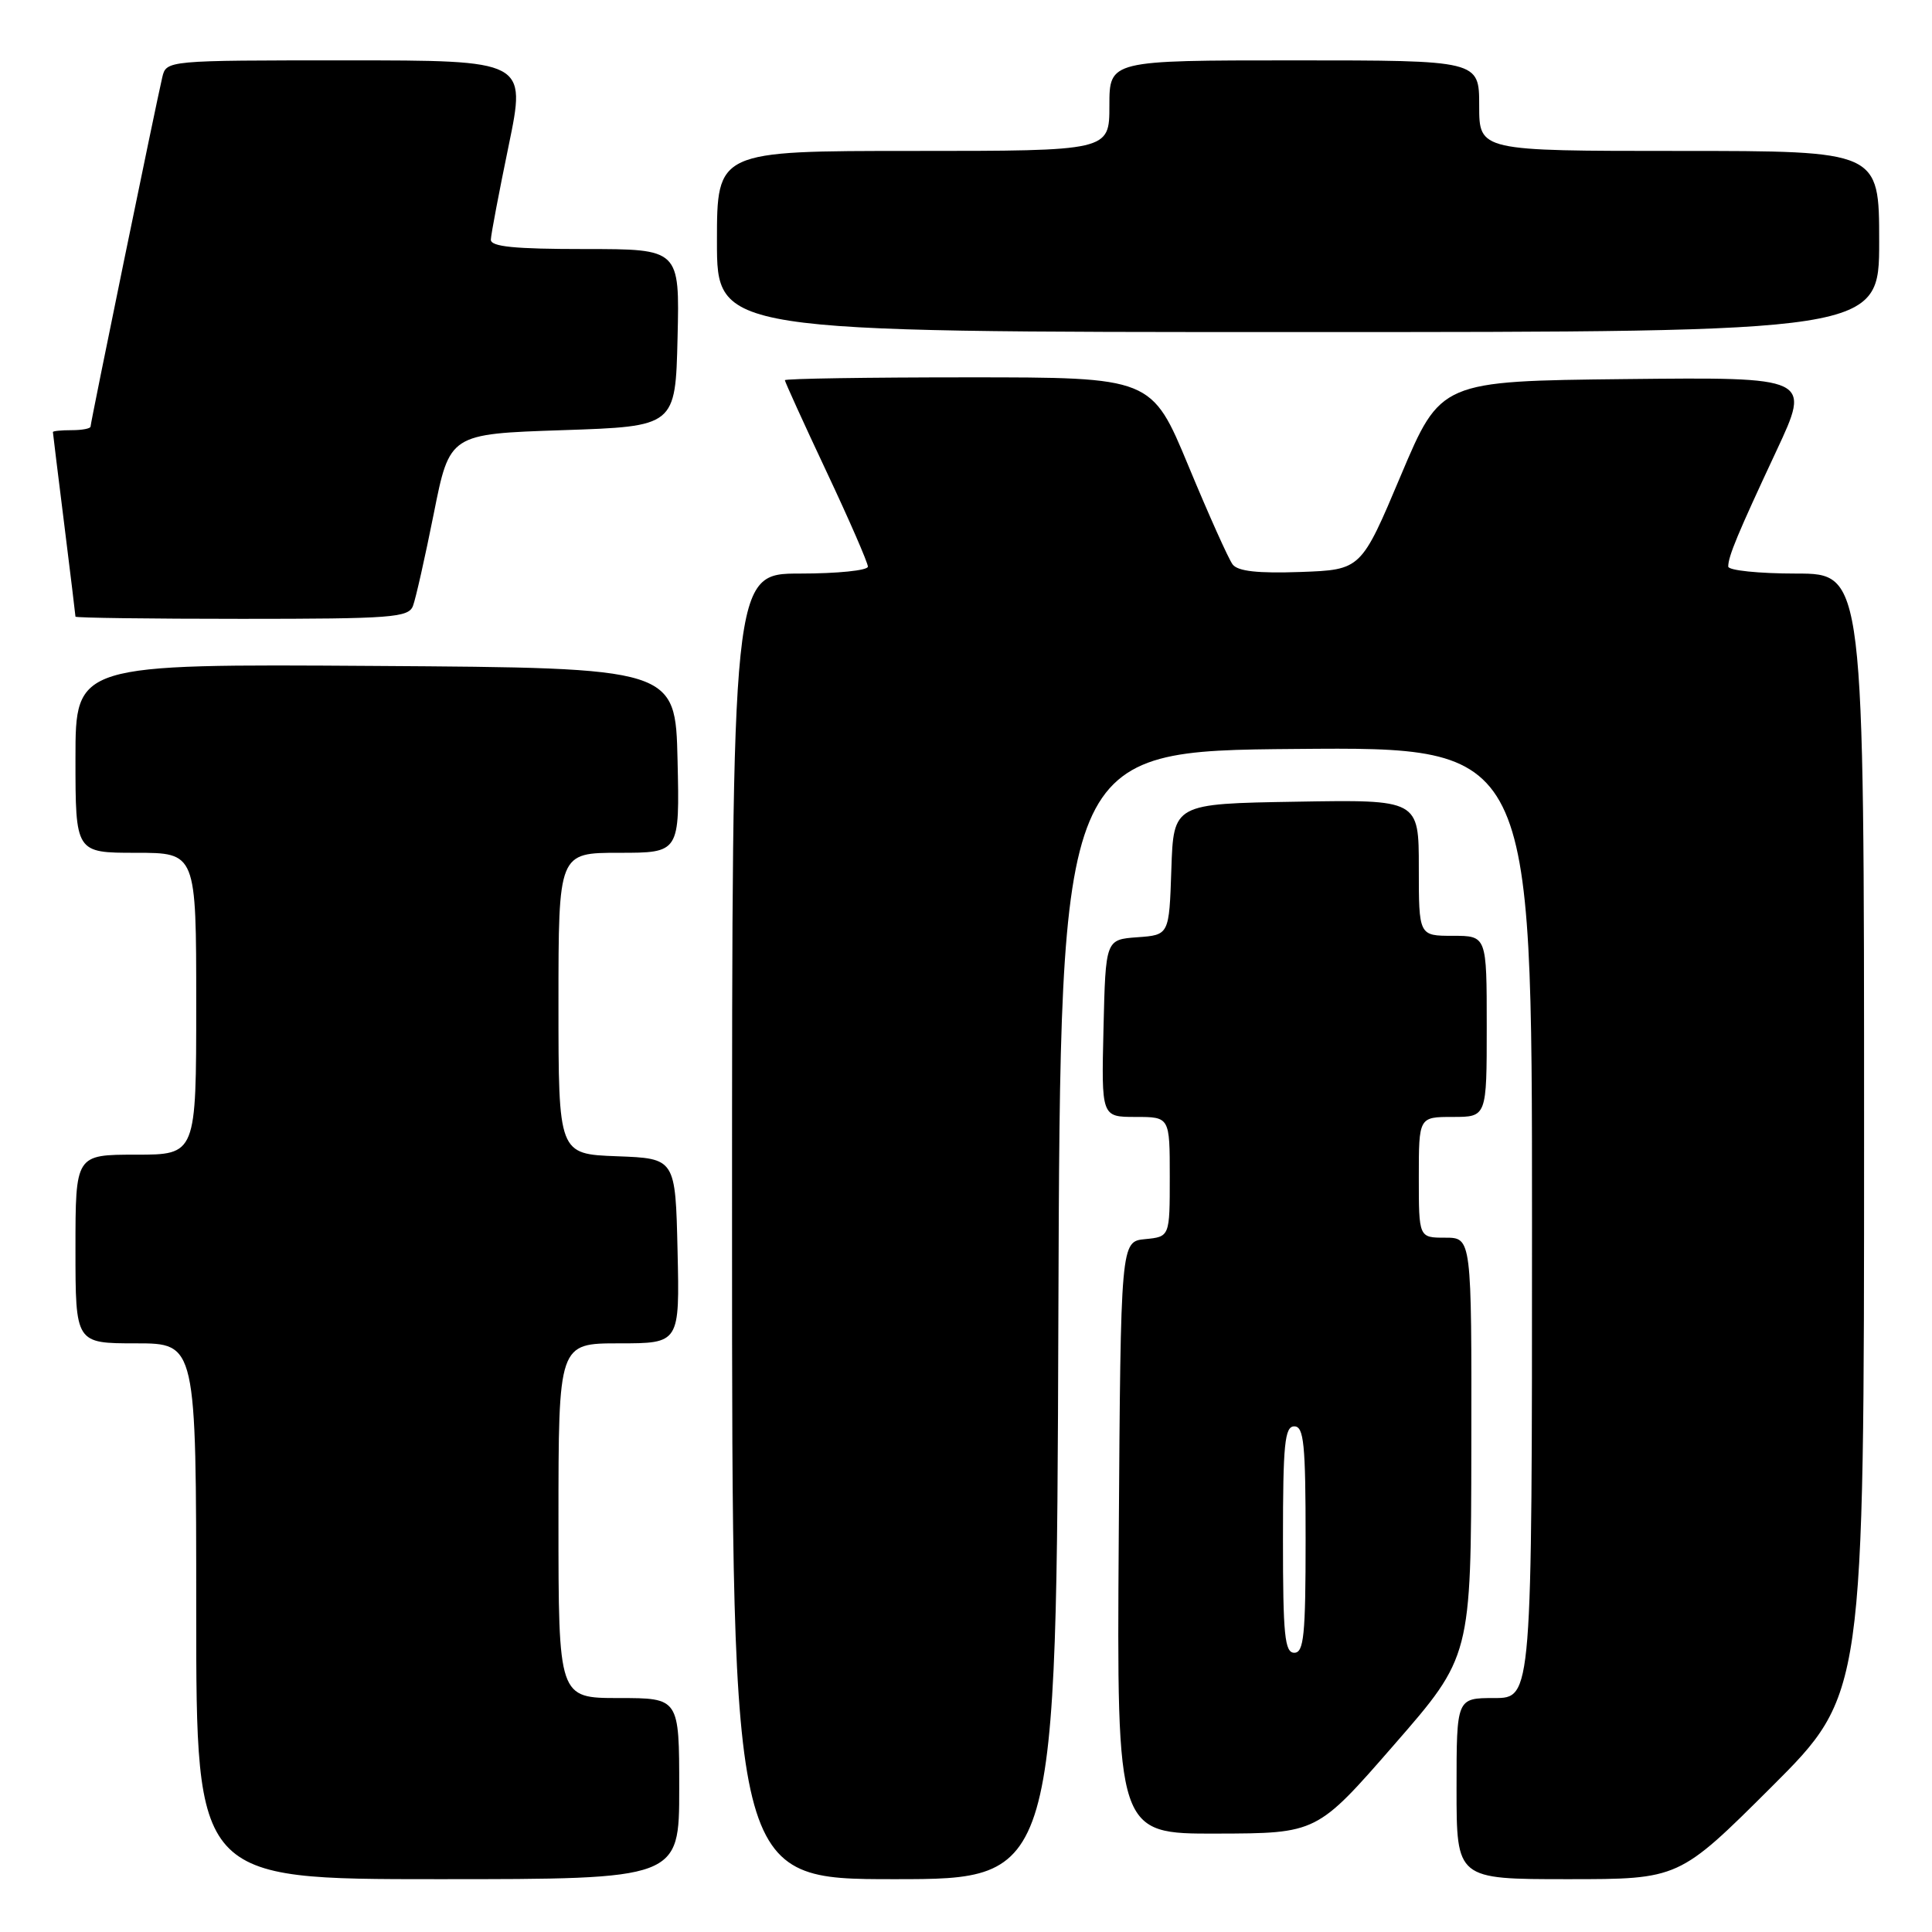 <?xml version="1.0" encoding="UTF-8" standalone="no"?>
<!DOCTYPE svg PUBLIC "-//W3C//DTD SVG 1.1//EN" "http://www.w3.org/Graphics/SVG/1.1/DTD/svg11.dtd" >
<svg xmlns="http://www.w3.org/2000/svg" xmlns:xlink="http://www.w3.org/1999/xlink" version="1.1" viewBox="0 0 256 256">
 <g >
 <path fill="currentColor"
d=" M 90.00 237.00 C 90.00 225.00 90.00 225.00 82.00 225.00 C 74.00 225.00 74.00 225.00 74.00 201.50 C 74.00 178.00 74.00 178.00 82.03 178.00 C 90.06 178.00 90.06 178.00 89.78 165.75 C 89.50 153.50 89.50 153.50 81.75 153.21 C 74.00 152.92 74.00 152.92 74.00 132.96 C 74.00 113.00 74.00 113.00 82.03 113.00 C 90.06 113.00 90.06 113.00 89.78 100.75 C 89.50 88.50 89.50 88.50 49.75 88.24 C 10.00 87.98 10.00 87.98 10.00 100.49 C 10.00 113.00 10.00 113.00 18.00 113.00 C 26.00 113.00 26.00 113.00 26.00 133.00 C 26.00 153.00 26.00 153.00 18.00 153.00 C 10.00 153.00 10.00 153.00 10.00 165.50 C 10.00 178.00 10.00 178.00 18.00 178.00 C 26.00 178.00 26.00 178.00 26.00 213.50 C 26.00 249.00 26.00 249.00 58.00 249.00 C 90.00 249.00 90.00 249.00 90.00 237.00 Z  M 140.24 174.25 C 140.50 99.50 140.50 99.50 171.75 99.24 C 203.00 98.97 203.00 98.97 203.00 161.99 C 203.00 225.00 203.00 225.00 198.00 225.00 C 193.00 225.00 193.00 225.00 193.00 237.00 C 193.00 249.00 193.00 249.00 207.74 249.00 C 222.47 249.00 222.47 249.00 234.74 236.77 C 247.00 224.53 247.00 224.53 247.00 150.27 C 247.00 76.00 247.00 76.00 238.00 76.00 C 233.05 76.00 229.00 75.58 229.00 75.07 C 229.00 73.72 230.24 70.74 235.39 59.73 C 239.95 49.97 239.95 49.97 215.42 50.23 C 190.90 50.50 190.90 50.50 185.62 63.00 C 180.35 75.50 180.35 75.50 172.33 75.79 C 166.67 75.99 164.02 75.70 163.33 74.79 C 162.79 74.08 160.16 68.21 157.48 61.75 C 152.60 50.00 152.60 50.00 128.30 50.00 C 114.93 50.00 104.00 50.17 104.00 50.38 C 104.00 50.58 106.47 56.02 109.50 62.46 C 112.53 68.89 115.00 74.57 115.00 75.08 C 115.00 75.59 110.95 76.00 106.00 76.00 C 97.00 76.00 97.00 76.00 97.00 162.50 C 97.00 249.00 97.00 249.00 118.49 249.00 C 139.99 249.00 139.99 249.00 140.24 174.25 Z  M 184.71 231.21 C 194.92 219.50 194.92 219.50 194.96 191.75 C 195.00 164.00 195.00 164.00 191.50 164.00 C 188.00 164.00 188.00 164.00 188.00 156.00 C 188.00 148.00 188.00 148.00 192.50 148.00 C 197.00 148.00 197.00 148.00 197.00 136.00 C 197.00 124.00 197.00 124.00 192.50 124.00 C 188.00 124.00 188.00 124.00 188.00 114.98 C 188.00 105.95 188.00 105.95 171.75 106.23 C 155.50 106.50 155.50 106.50 155.21 115.19 C 154.92 123.89 154.92 123.89 150.71 124.19 C 146.50 124.50 146.50 124.50 146.22 136.25 C 145.94 148.00 145.94 148.00 150.47 148.00 C 155.00 148.00 155.00 148.00 155.00 155.94 C 155.00 163.87 155.00 163.87 151.75 164.19 C 148.50 164.50 148.50 164.50 148.24 203.75 C 147.98 243.00 147.98 243.00 161.24 242.96 C 174.50 242.93 174.50 242.93 184.71 231.21 Z  M 54.72 80.29 C 55.08 79.35 56.32 73.84 57.48 68.04 C 59.58 57.50 59.58 57.50 74.54 57.00 C 89.50 56.50 89.50 56.50 89.78 44.75 C 90.06 33.00 90.06 33.00 77.53 33.00 C 68.15 33.00 65.01 32.69 65.04 31.75 C 65.06 31.06 66.13 25.44 67.41 19.25 C 69.73 8.00 69.73 8.00 45.88 8.00 C 22.04 8.00 22.04 8.00 21.50 10.25 C 20.69 13.68 12.00 55.98 12.00 56.52 C 12.00 56.79 10.88 57.00 9.50 57.00 C 8.12 57.00 7.00 57.11 7.01 57.25 C 7.01 57.39 7.69 62.88 8.51 69.46 C 9.33 76.04 10.00 81.55 10.00 81.71 C 10.00 81.87 19.91 82.00 32.03 82.00 C 51.88 82.00 54.13 81.83 54.72 80.29 Z  M 249.00 32.00 C 249.00 20.00 249.00 20.00 222.50 20.00 C 196.00 20.00 196.00 20.00 196.00 14.00 C 196.00 8.00 196.00 8.00 171.50 8.00 C 147.00 8.00 147.00 8.00 147.00 14.00 C 147.00 20.00 147.00 20.00 121.00 20.00 C 95.00 20.00 95.00 20.00 95.00 32.00 C 95.00 44.00 95.00 44.00 172.00 44.00 C 249.00 44.00 249.00 44.00 249.00 32.00 Z  M 170.00 204.00 C 170.00 191.33 170.23 189.00 171.50 189.00 C 172.77 189.00 173.00 191.33 173.00 204.00 C 173.00 216.67 172.77 219.00 171.50 219.00 C 170.23 219.00 170.00 216.67 170.00 204.00 Z "/>
</g>
</svg>